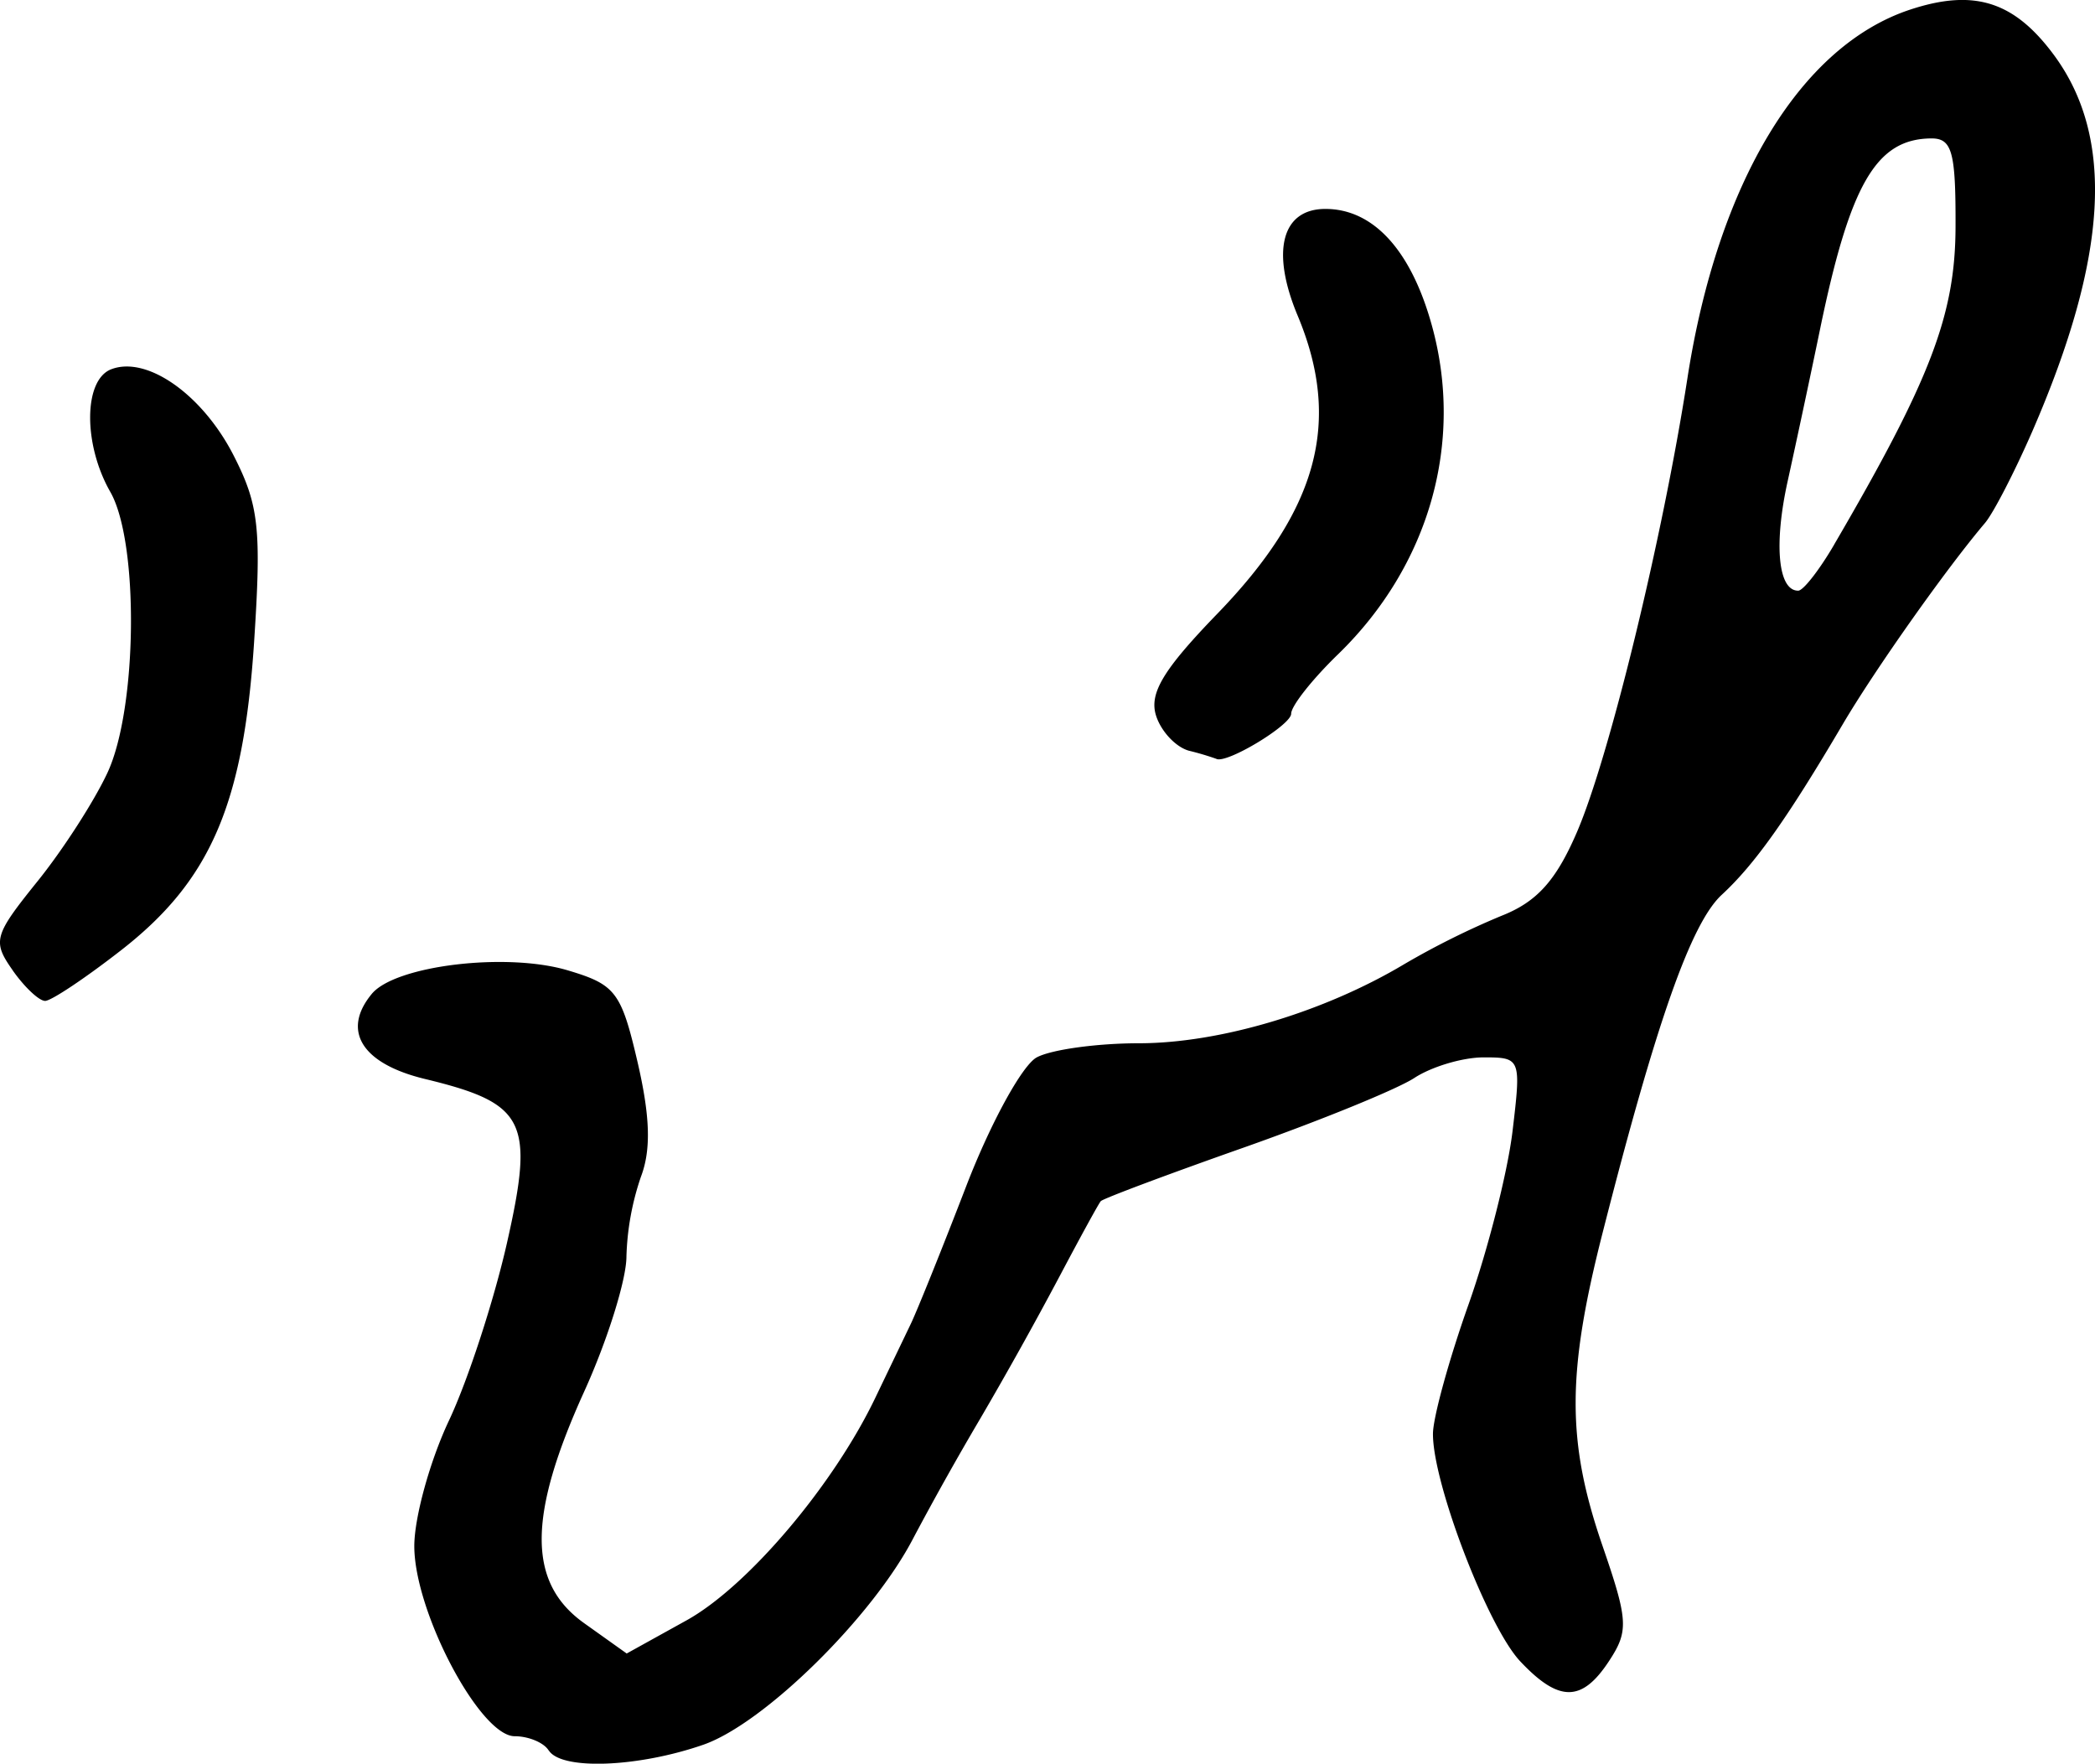 <svg xmlns="http://www.w3.org/2000/svg" height="20.361" width="24.186"><path d="M13.73 8.668c-.153-.04-.326-.223-.384-.407-.081-.257.083-.53.706-1.174 1.165-1.203 1.44-2.22.929-3.443-.311-.743-.184-1.232.32-1.232.554 0 .99.477 1.23 1.348.373 1.352-.032 2.77-1.08 3.79-.3.29-.545.6-.545.69 0 .131-.752.585-.865.52a3.27 3.27 0 00-.31-.092zM.144 11.198c-.233-.332-.214-.399.286-1.02.295-.365.66-.932.812-1.26.345-.745.364-2.659.031-3.24-.314-.55-.309-1.292.011-1.415.414-.159 1.055.293 1.414.997.292.572.321.845.235 2.16-.123 1.867-.503 2.747-1.536 3.551-.412.321-.806.584-.876.584-.07 0-.24-.16-.377-.356zm21.03-4.91c1.114-1.908 1.4-2.655 1.402-3.672.003-.865-.04-1.02-.282-1.018-.633.006-.935.524-1.282 2.202-.111.539-.28 1.328-.374 1.755-.162.733-.11 1.267.122 1.264.058 0 .244-.239.414-.53zm-14.84 13.92c-.055-.09-.232-.164-.392-.164-.4 0-1.159-1.435-1.159-2.195 0-.33.18-.982.399-1.447.22-.466.52-1.388.67-2.049.32-1.413.219-1.615-.947-1.897-.728-.176-.965-.557-.612-.983.273-.328 1.558-.482 2.264-.27.55.164.615.249.804 1.061.145.627.157 1.01.038 1.322a3.11 3.11 0 00-.167.921c0 .266-.22.97-.49 1.563-.652 1.438-.651 2.204.002 2.669l.491.35.686-.38c.708-.39 1.7-1.56 2.186-2.576l.408-.85c.072-.15.361-.866.641-1.593.28-.726.646-1.394.813-1.483.167-.09.697-.163 1.178-.163.933 0 2.135-.358 3.066-.914a9.291 9.291 0 011.12-.557c.408-.16.63-.405.871-.964.373-.862.99-3.394 1.276-5.238.35-2.262 1.305-3.841 2.572-4.26.737-.243 1.2-.097 1.659.523.706.955.627 2.329-.248 4.344-.204.468-.45.946-.548 1.061-.447.527-1.27 1.692-1.641 2.322-.642 1.09-1.016 1.617-1.397 1.969-.353.326-.753 1.458-1.376 3.904-.414 1.624-.414 2.409-.002 3.608.298.865.305.986.078 1.332-.314.48-.58.48-1.027.005-.376-.4-1.013-2.063-1.007-2.63.002-.188.186-.856.409-1.485.223-.628.452-1.528.509-2 .101-.846.097-.857-.334-.857-.24 0-.599.107-.798.237-.198.13-1.084.491-1.967.803-.883.311-1.627.59-1.654.62-.026.03-.24.422-.477.87a46.461 46.461 0 01-.91 1.633 35.42 35.42 0 00-.775 1.383c-.47.911-1.723 2.144-2.426 2.389-.757.263-1.642.296-1.785.065z"/></svg>